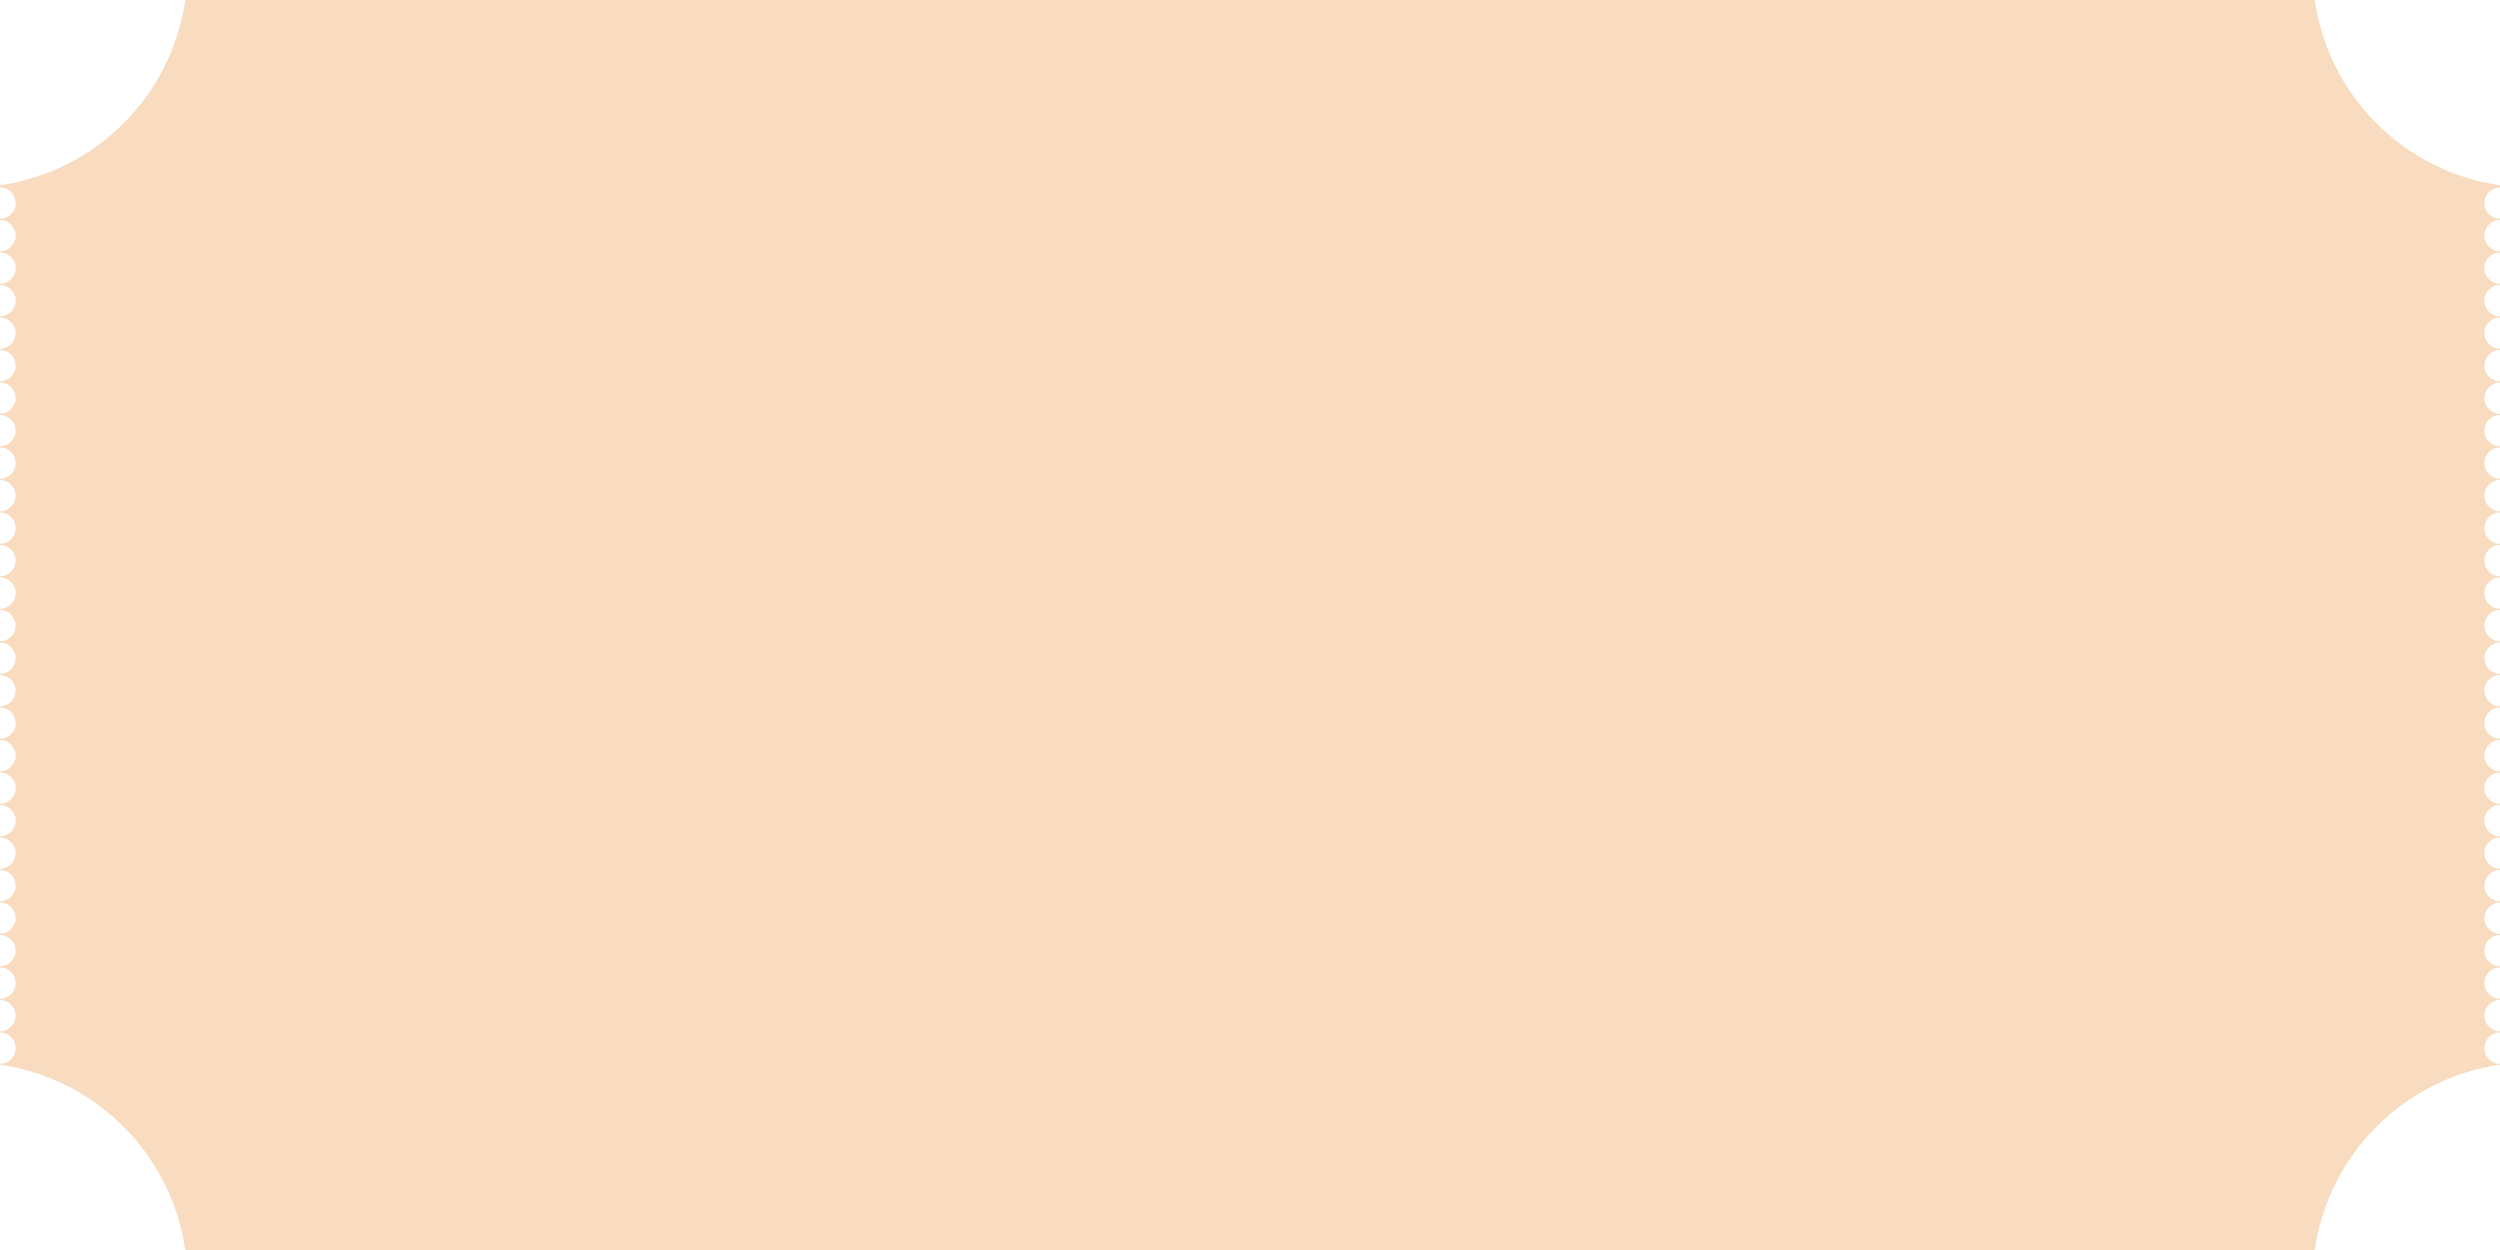 <svg width="4000" height="2000" viewBox="0 0 4000 2000" fill="none" xmlns="http://www.w3.org/2000/svg">
<path fill-rule="evenodd" clip-rule="evenodd" d="M0 352V350C13.807 350 25 338.807 25 325C25 311.193 13.807 300 0 300V296.456C153.285 274.53 274.53 153.285 296.456 0H3703.54C3725.47 153.285 3846.72 274.53 4000 296.456V300C3986.19 300 3975 311.193 3975 325C3975 338.807 3986.19 350 4000 350V352C3986.19 352 3975 363.193 3975 377C3975 390.807 3986.19 402 4000 402V404C3986.19 404 3975 415.193 3975 429C3975 442.807 3986.19 454 4000 454V456C3986.19 456 3975 467.193 3975 481C3975 494.807 3986.19 506 4000 506V508C3986.19 508 3975 519.193 3975 533C3975 546.807 3986.19 558 4000 558V560C3986.19 560 3975 571.193 3975 585C3975 598.807 3986.19 610 4000 610V612C3986.19 612 3975 623.193 3975 637C3975 650.807 3986.19 662 4000 662V664C3986.19 664 3975 675.193 3975 689C3975 702.807 3986.19 714 4000 714V716C3986.19 716 3975 727.193 3975 741C3975 754.807 3986.19 766 4000 766V768C3986.19 768 3975 779.193 3975 793C3975 806.807 3986.19 818 4000 818V820C3986.19 820 3975 831.193 3975 845C3975 858.807 3986.19 870 4000 870V872C3986.19 872 3975 883.193 3975 897C3975 910.807 3986.19 922 4000 922V924C3986.19 924 3975 935.193 3975 949C3975 962.807 3986.19 974 4000 974V976C3986.19 976 3975 987.193 3975 1001C3975 1014.81 3986.19 1026 4000 1026V1028C3986.19 1028 3975 1039.19 3975 1053C3975 1066.81 3986.19 1078 4000 1078V1080C3986.19 1080 3975 1091.19 3975 1105C3975 1118.81 3986.19 1130 4000 1130V1132C3986.19 1132 3975 1143.19 3975 1157C3975 1170.81 3986.19 1182 4000 1182V1184C3986.19 1184 3975 1195.19 3975 1209C3975 1222.81 3986.19 1234 4000 1234V1236C3986.19 1236 3975 1247.19 3975 1261C3975 1274.81 3986.19 1286 4000 1286V1288C3986.19 1288 3975 1299.19 3975 1313C3975 1326.81 3986.19 1338 4000 1338V1340C3986.19 1340 3975 1351.19 3975 1365C3975 1378.81 3986.19 1390 4000 1390V1392C3986.19 1392 3975 1403.19 3975 1417C3975 1430.81 3986.19 1442 4000 1442V1444C3986.19 1444 3975 1455.19 3975 1469C3975 1482.81 3986.19 1494 4000 1494V1496C3986.19 1496 3975 1507.19 3975 1521C3975 1534.81 3986.19 1546 4000 1546V1548C3986.19 1548 3975 1559.19 3975 1573C3975 1586.81 3986.19 1598 4000 1598V1600C3986.19 1600 3975 1611.19 3975 1625C3975 1638.81 3986.19 1650 4000 1650V1652C3986.19 1652 3975 1663.19 3975 1677C3975 1690.81 3986.19 1702 4000 1702V1703.54C3846.72 1725.47 3725.47 1846.72 3703.54 2000H296.456C274.53 1846.72 153.285 1725.47 0 1703.54V1702C13.807 1702 25 1690.81 25 1677C25 1663.19 13.807 1652 0 1652V1650C13.807 1650 25 1638.81 25 1625C25 1611.19 13.807 1600 0 1600V1598C13.807 1598 25 1586.81 25 1573C25 1559.19 13.807 1548 0 1548V1546C13.807 1546 25 1534.81 25 1521C25 1507.19 13.807 1496 0 1496V1494C13.807 1494 25 1482.81 25 1469C25 1455.19 13.807 1444 0 1444V1442C13.807 1442 25 1430.81 25 1417C25 1403.19 13.807 1392 0 1392V1390C13.807 1390 25 1378.81 25 1365C25 1351.19 13.807 1340 0 1340V1338C13.807 1338 25 1326.81 25 1313C25 1299.19 13.807 1288 0 1288V1286C13.807 1286 25 1274.81 25 1261C25 1247.19 13.807 1236 0 1236V1234C13.807 1234 25 1222.81 25 1209C25 1195.19 13.807 1184 0 1184V1182C13.807 1182 25 1170.81 25 1157C25 1143.19 13.807 1132 0 1132V1130C13.807 1130 25 1118.81 25 1105C25 1091.19 13.807 1080 0 1080V1078C13.807 1078 25 1066.81 25 1053C25 1039.19 13.807 1028 0 1028V1026C13.807 1026 25 1014.81 25 1001C25 987.193 13.807 976 0 976V974C13.807 974 25 962.807 25 949C25 935.193 13.807 924 0 924V922C13.807 922 25 910.807 25 897C25 883.193 13.807 872 0 872V870C13.807 870 25 858.807 25 845C25 831.193 13.807 820 0 820V818C13.807 818 25 806.807 25 793C25 779.193 13.807 768 0 768V766C13.807 766 25 754.807 25 741C25 727.193 13.807 716 0 716V714C13.807 714 25 702.807 25 689C25 675.193 13.807 664 0 664V662C13.807 662 25 650.807 25 637C25 623.193 13.807 612 0 612V610C13.807 610 25 598.807 25 585C25 571.193 13.807 560 0 560V558C13.807 558 25 546.807 25 533C25 519.193 13.807 508 0 508V506C13.807 506 25 494.807 25 481C25 467.193 13.807 456 0 456V454C13.807 454 25 442.807 25 429C25 415.193 13.807 404 0 404V402C13.807 402 25 390.807 25 377C25 363.193 13.807 352 0 352Z" fill="#F9DCBF"/>
</svg>
